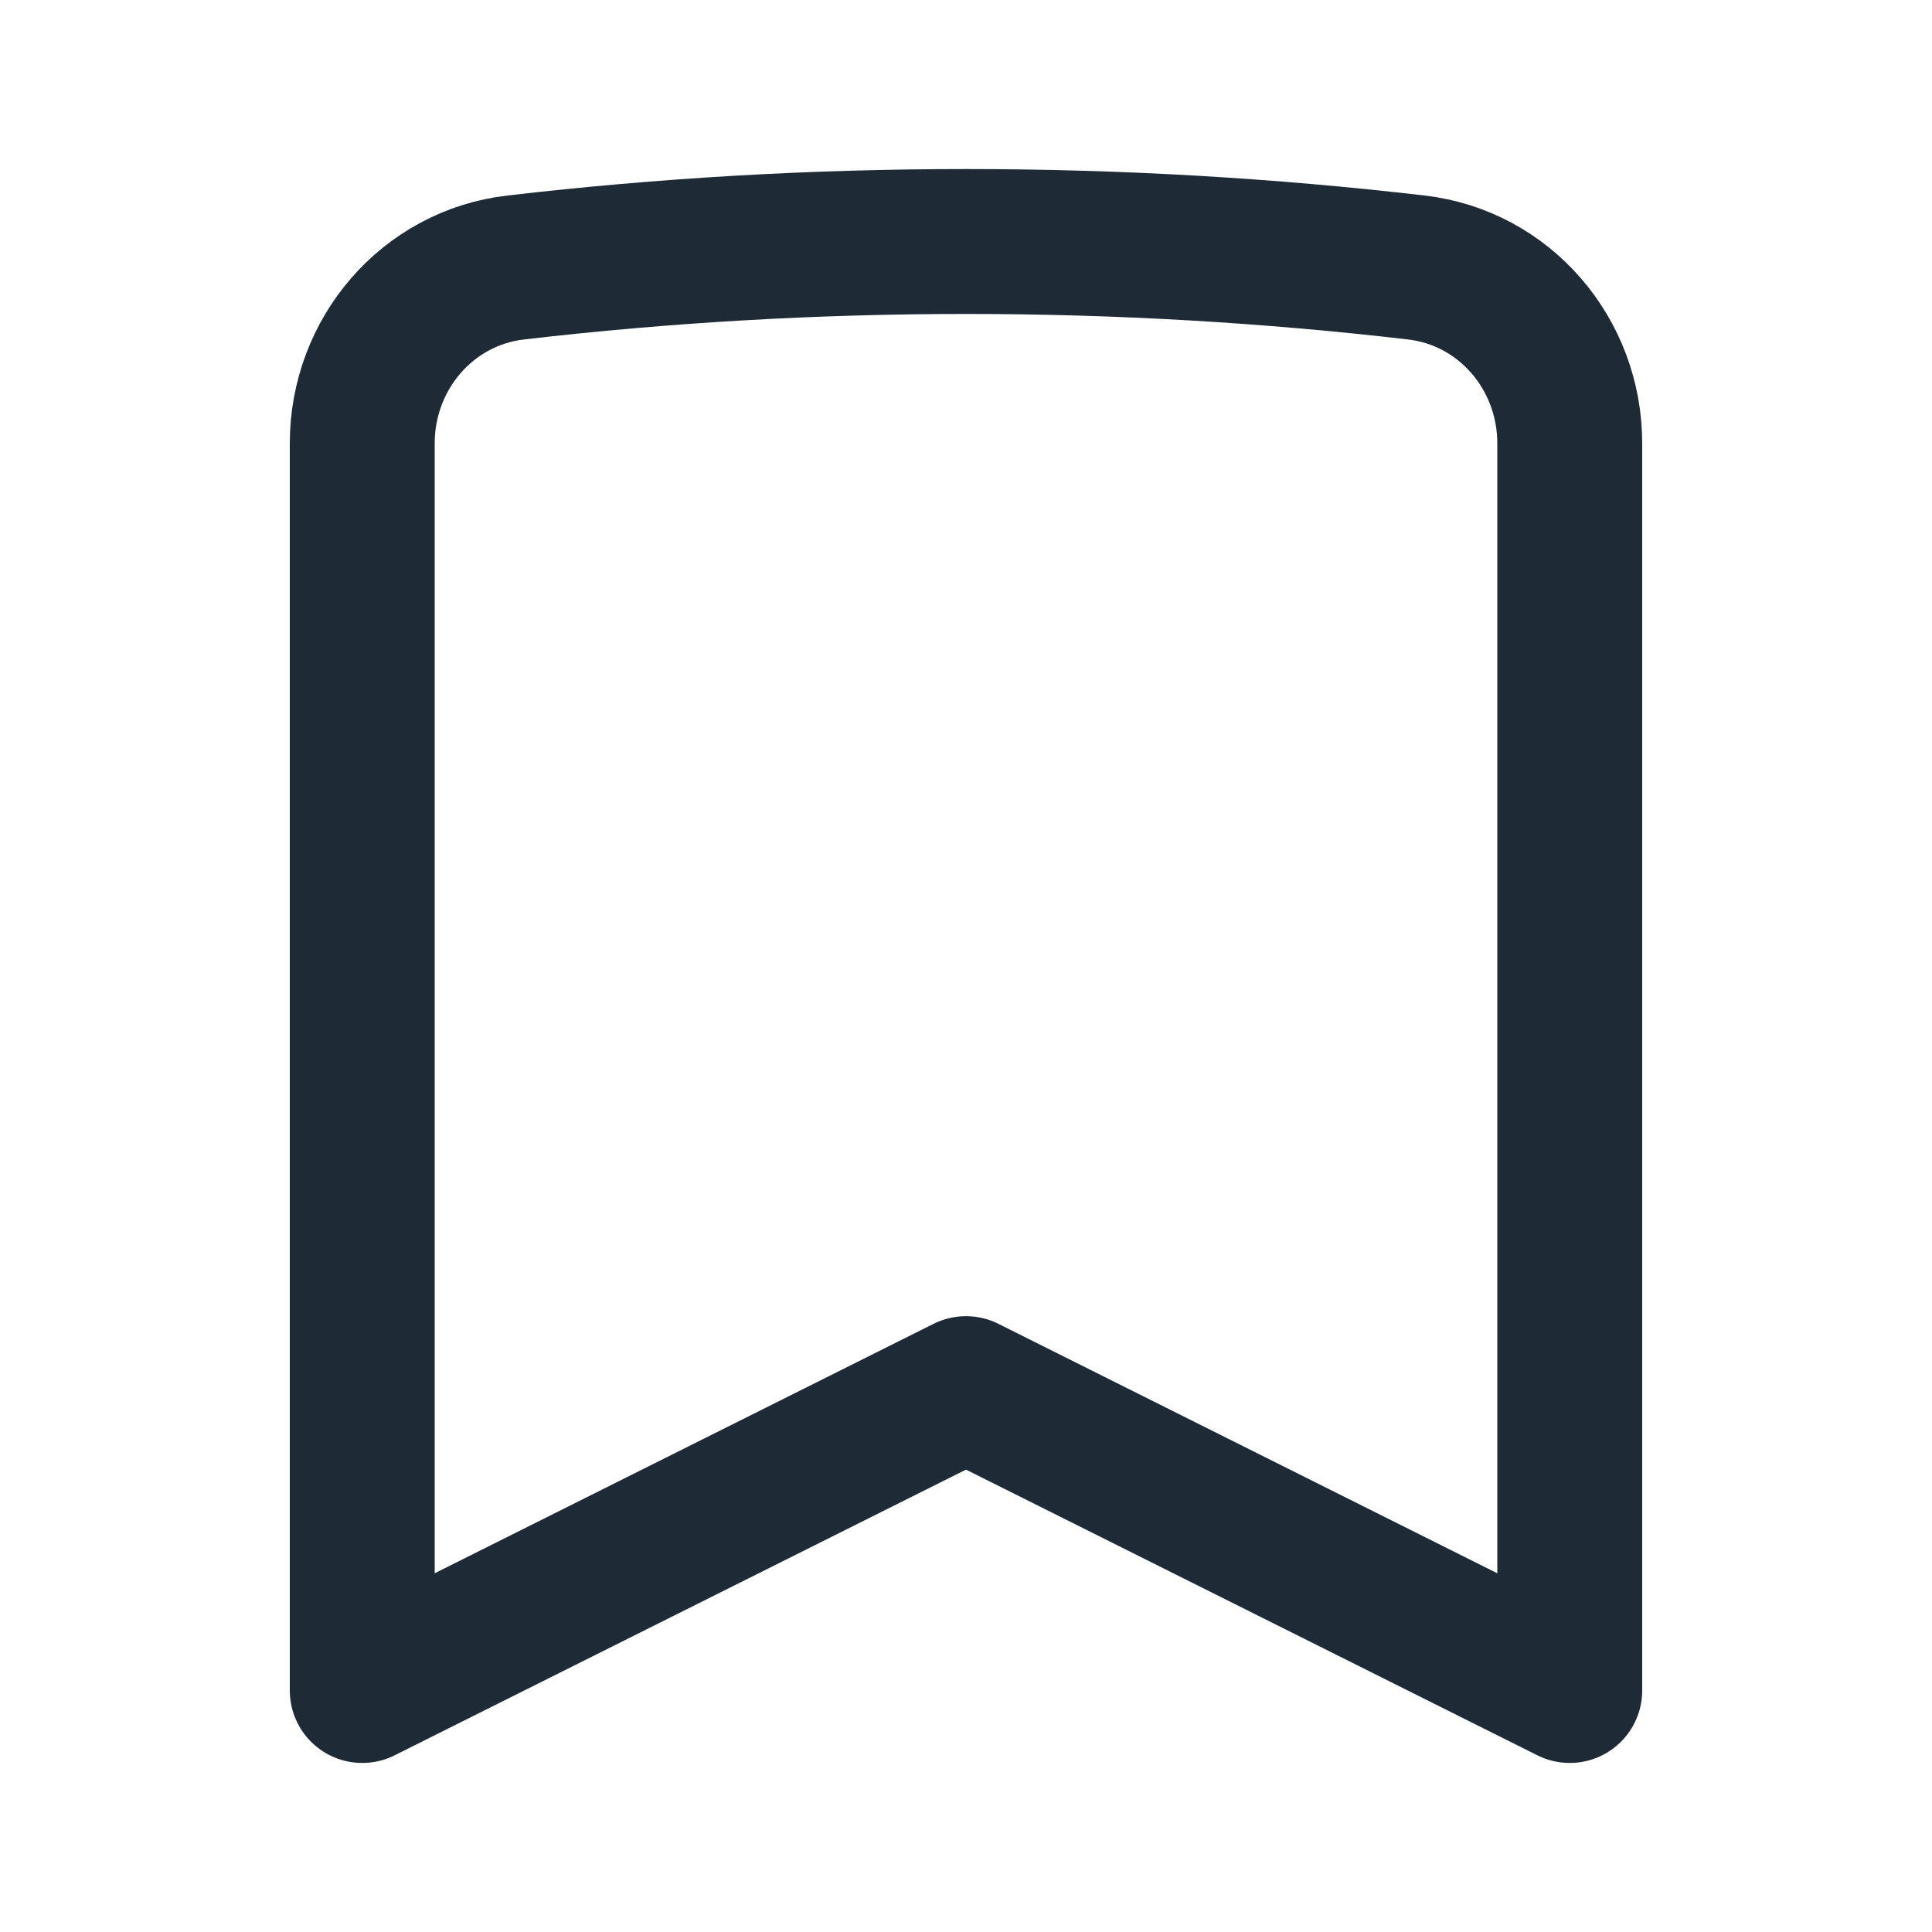 <svg width="20" height="20" viewBox="0 0 20 20" fill="none" xmlns="http://www.w3.org/2000/svg">
<path d="M14.661 2.769C15.578 2.875 16.25 3.666 16.25 4.589V17.5L10 14.375L3.75 17.5V4.589C3.75 3.666 4.422 2.875 5.339 2.769C6.868 2.591 8.423 2.5 10 2.5C11.577 2.5 13.132 2.591 14.661 2.769Z" stroke="#1F2A37" stroke-width="1.5" stroke-linecap="round" stroke-linejoin="round"/>
</svg>

